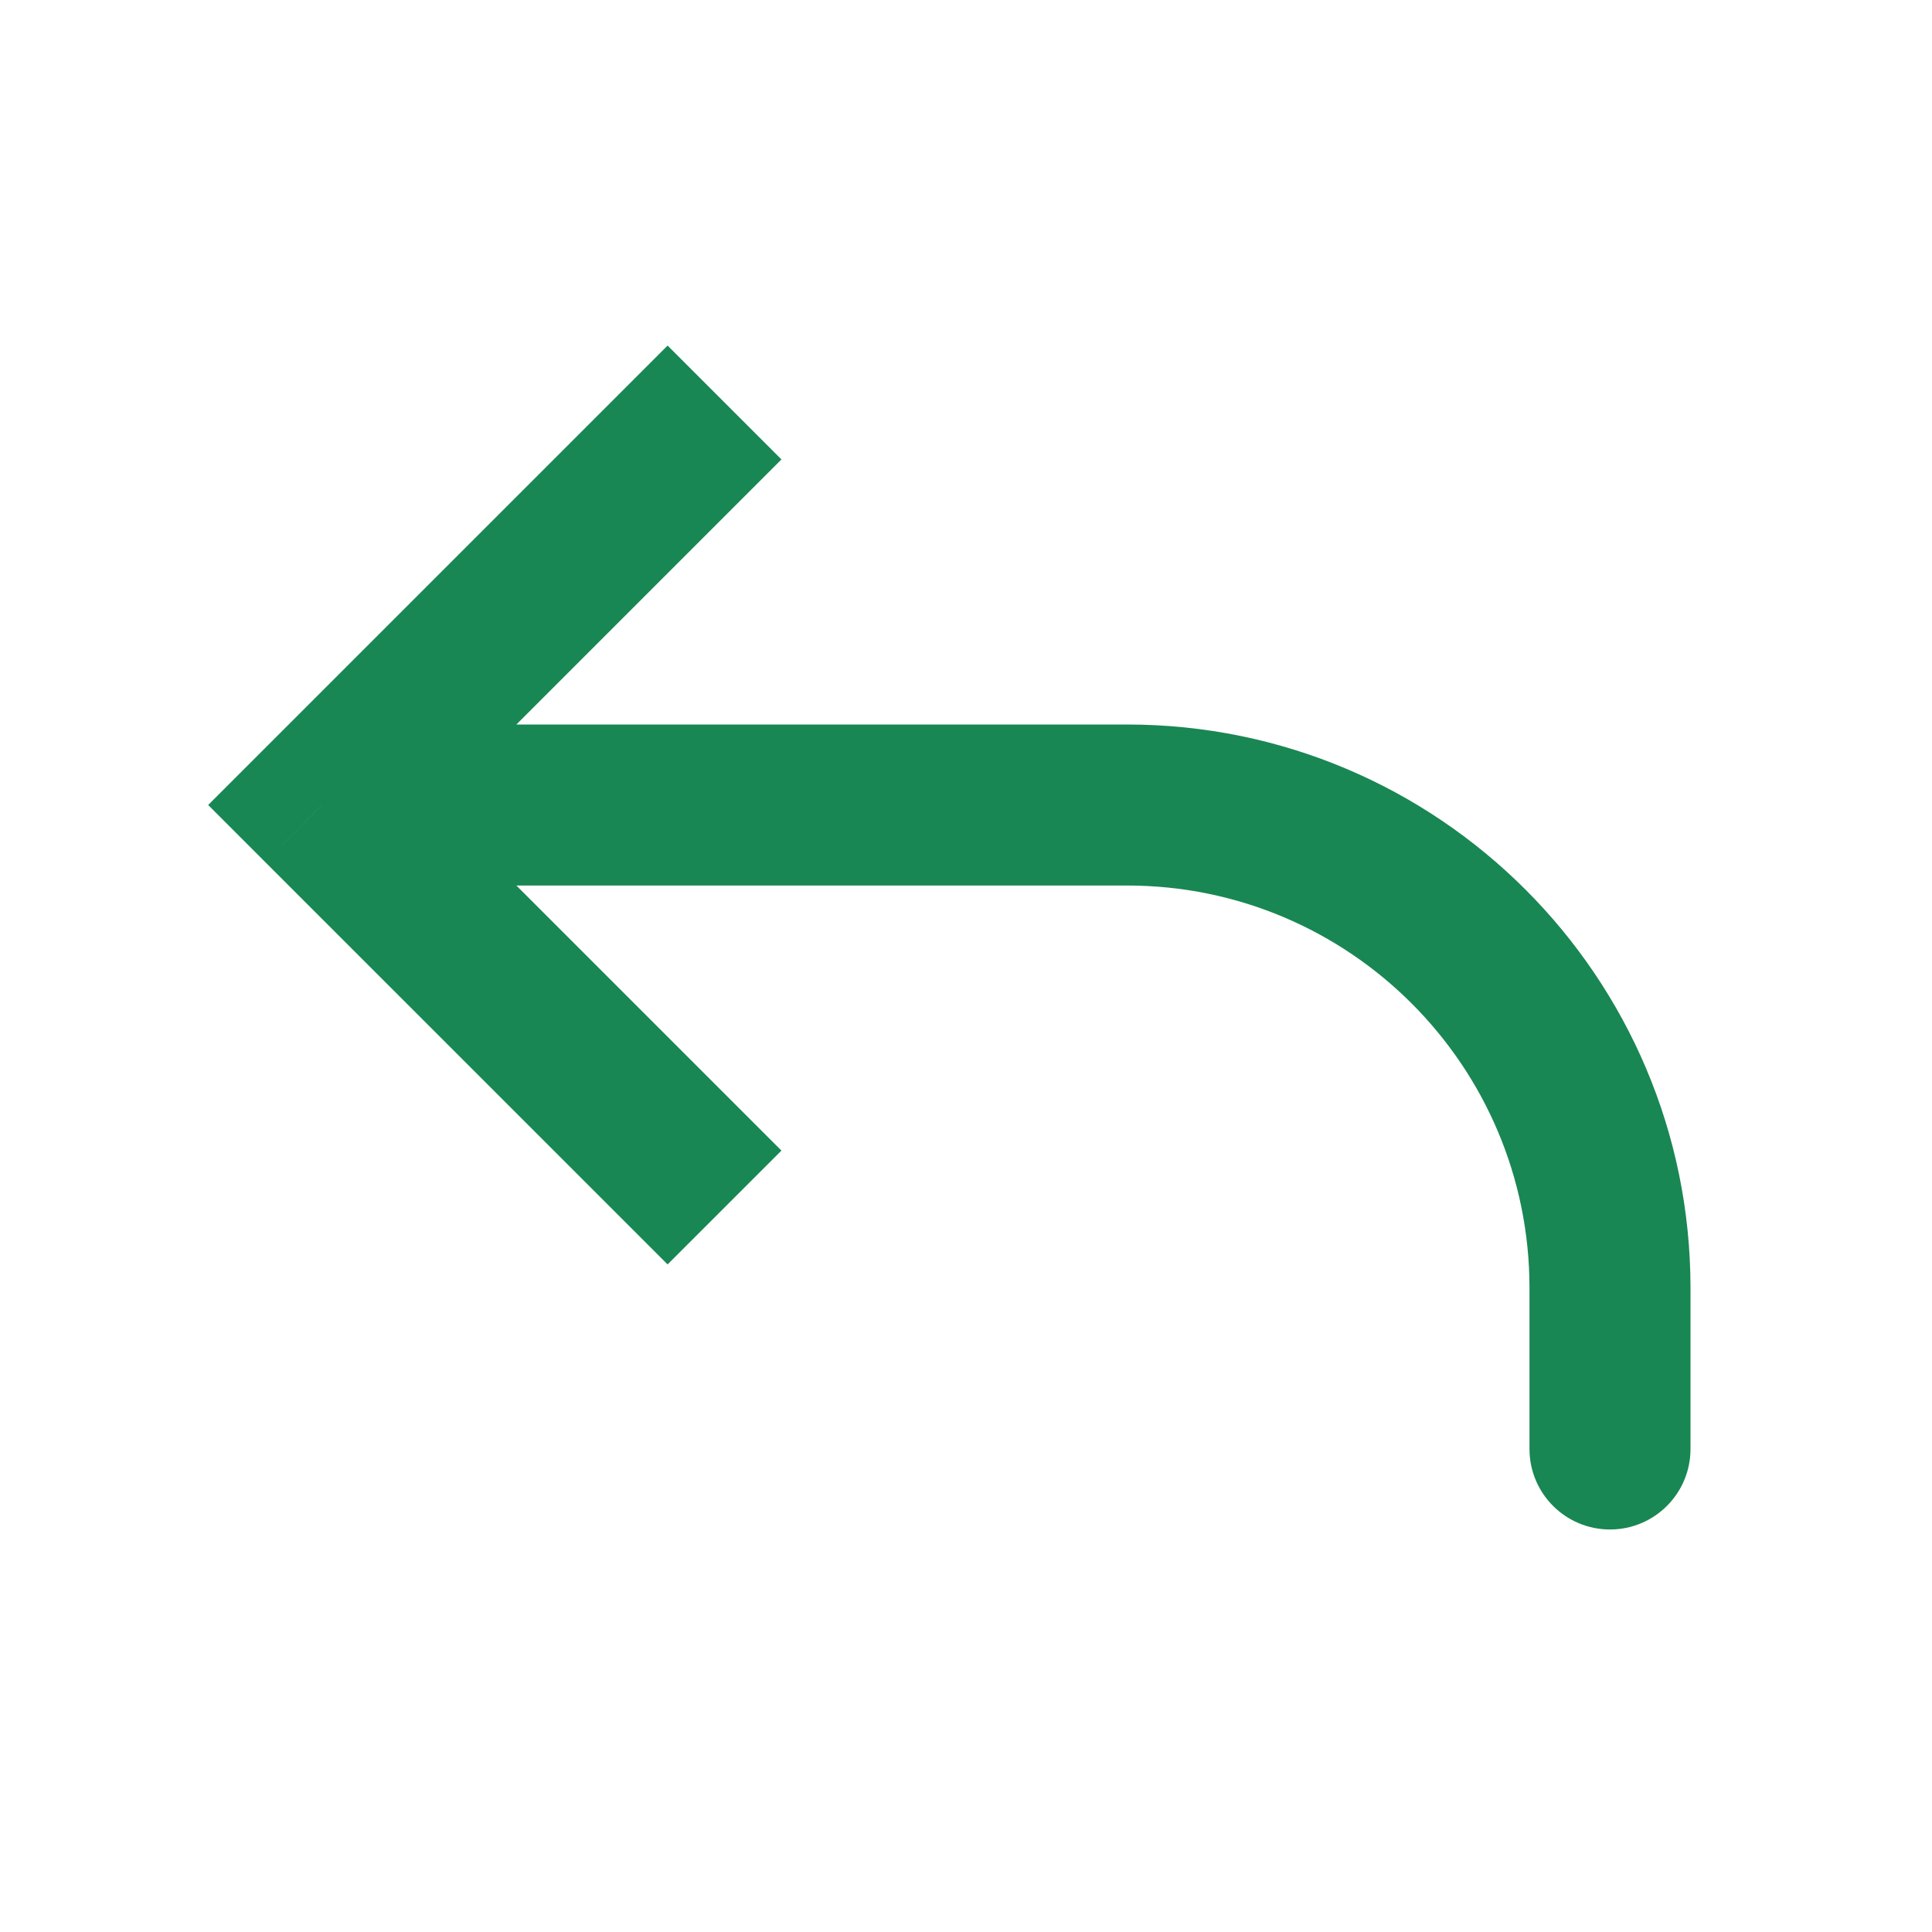 <svg width="44" height="44" viewBox="0 0 44 44" fill="none" xmlns="http://www.w3.org/2000/svg">
<path d="M7.333 18.333L6.037 19.63L4.741 18.333L6.037 17.037L7.333 18.333ZM38.5 33C38.5 34.013 37.679 34.833 36.667 34.833C35.654 34.833 34.833 34.013 34.833 33H38.5ZM15.204 28.796L6.037 19.63L8.63 17.037L17.797 26.204L15.204 28.796ZM6.037 17.037L15.204 7.87L17.797 10.463L8.63 19.63L6.037 17.037ZM7.333 16.5H25.667V20.167H7.333V16.5ZM38.5 29.333V33H34.833V29.333H38.5ZM25.667 16.5C32.754 16.5 38.5 22.246 38.5 29.333H34.833C34.833 24.271 30.729 20.167 25.667 20.167V16.5Z" fill="#198753"/>
</svg>
